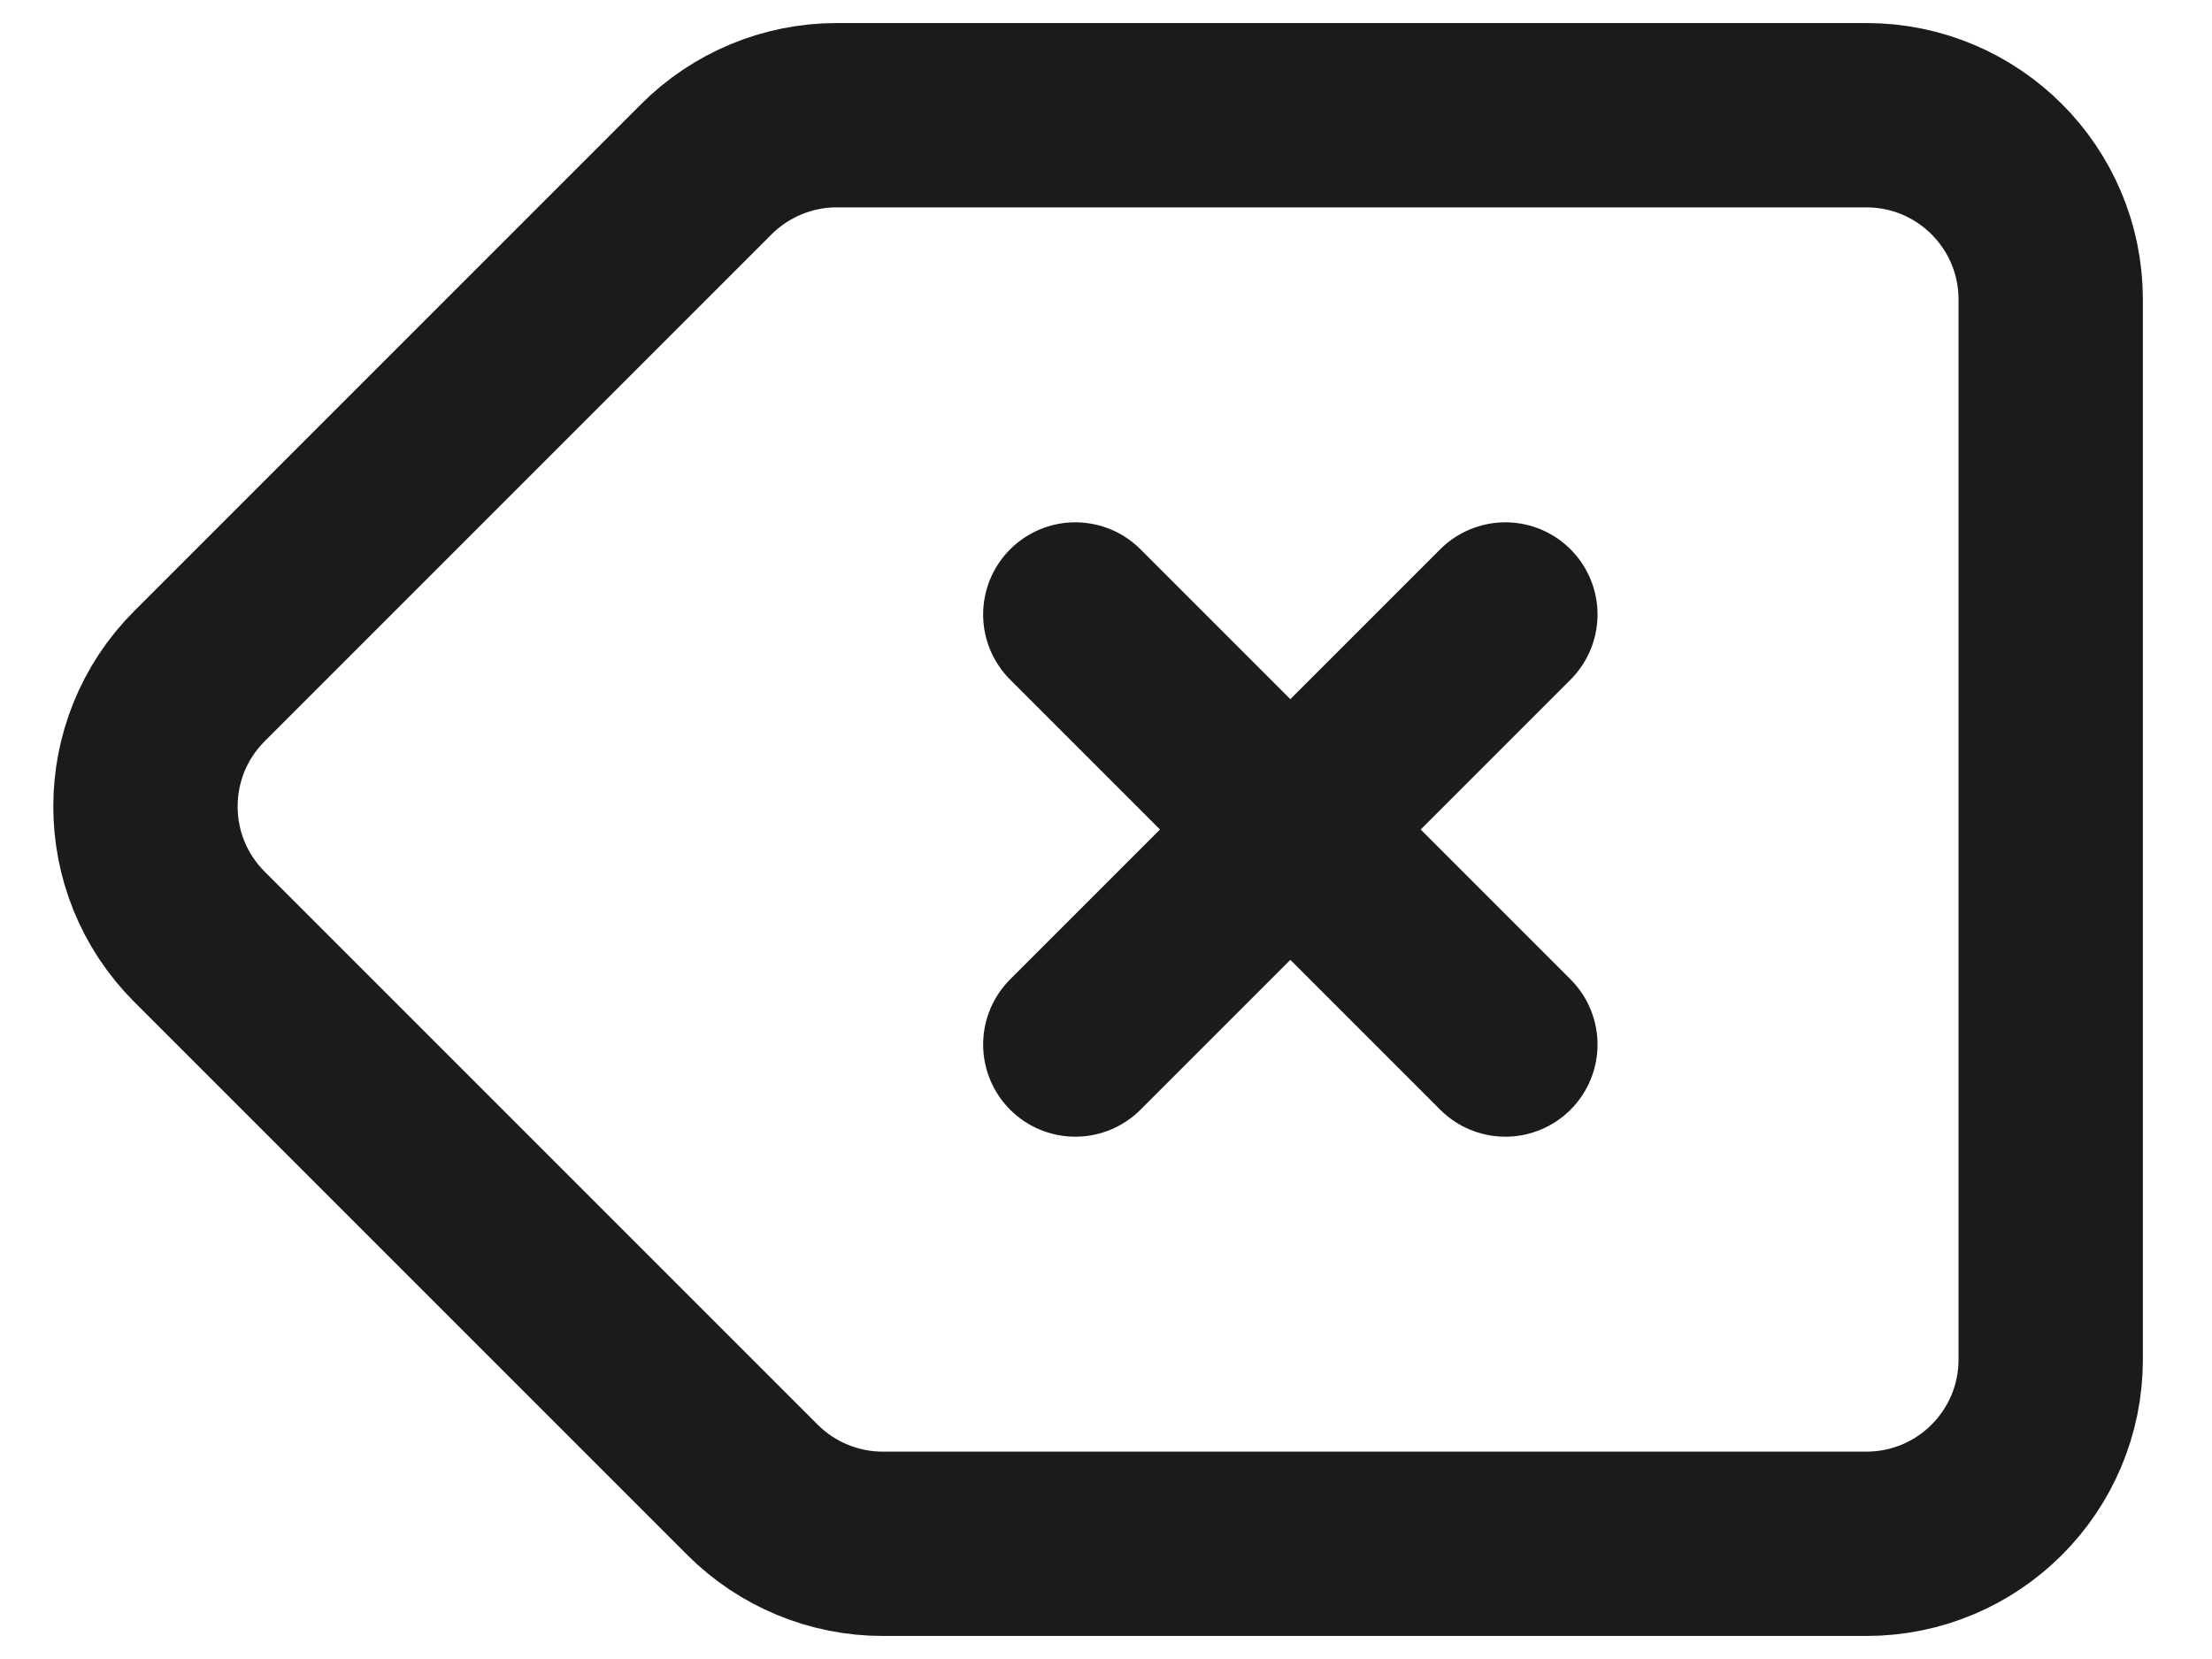 <svg width="24" height="18" viewBox="0 0 24 18" fill="none" xmlns="http://www.w3.org/2000/svg">
<path d="M8.164 16.164L2.164 10.164C1.383 9.383 1.383 8.117 2.164 7.336L7.664 1.836C8.039 1.461 8.548 1.25 9.078 1.25H20.25C21.355 1.25 22.25 2.145 22.25 3.25V14.75C22.25 15.855 21.355 16.75 20.25 16.75H9.578C9.048 16.75 8.539 16.539 8.164 16.164Z" stroke="#1B1B1B" stroke-width="2" stroke-linecap="round"/>
<g clip-path="url(#clip0_7574_7222)">
<path d="M11.667 6.667L16.333 11.333M16.333 6.667L11.667 11.333" stroke="#1B1B1B" stroke-width="2" stroke-linecap="round"/>
</g>
<defs>
<clipPath id="clip0_7574_7222">
<rect width="8" height="8" fill="white" transform="translate(10 5)"/>
</clipPath>
</defs>
</svg>
